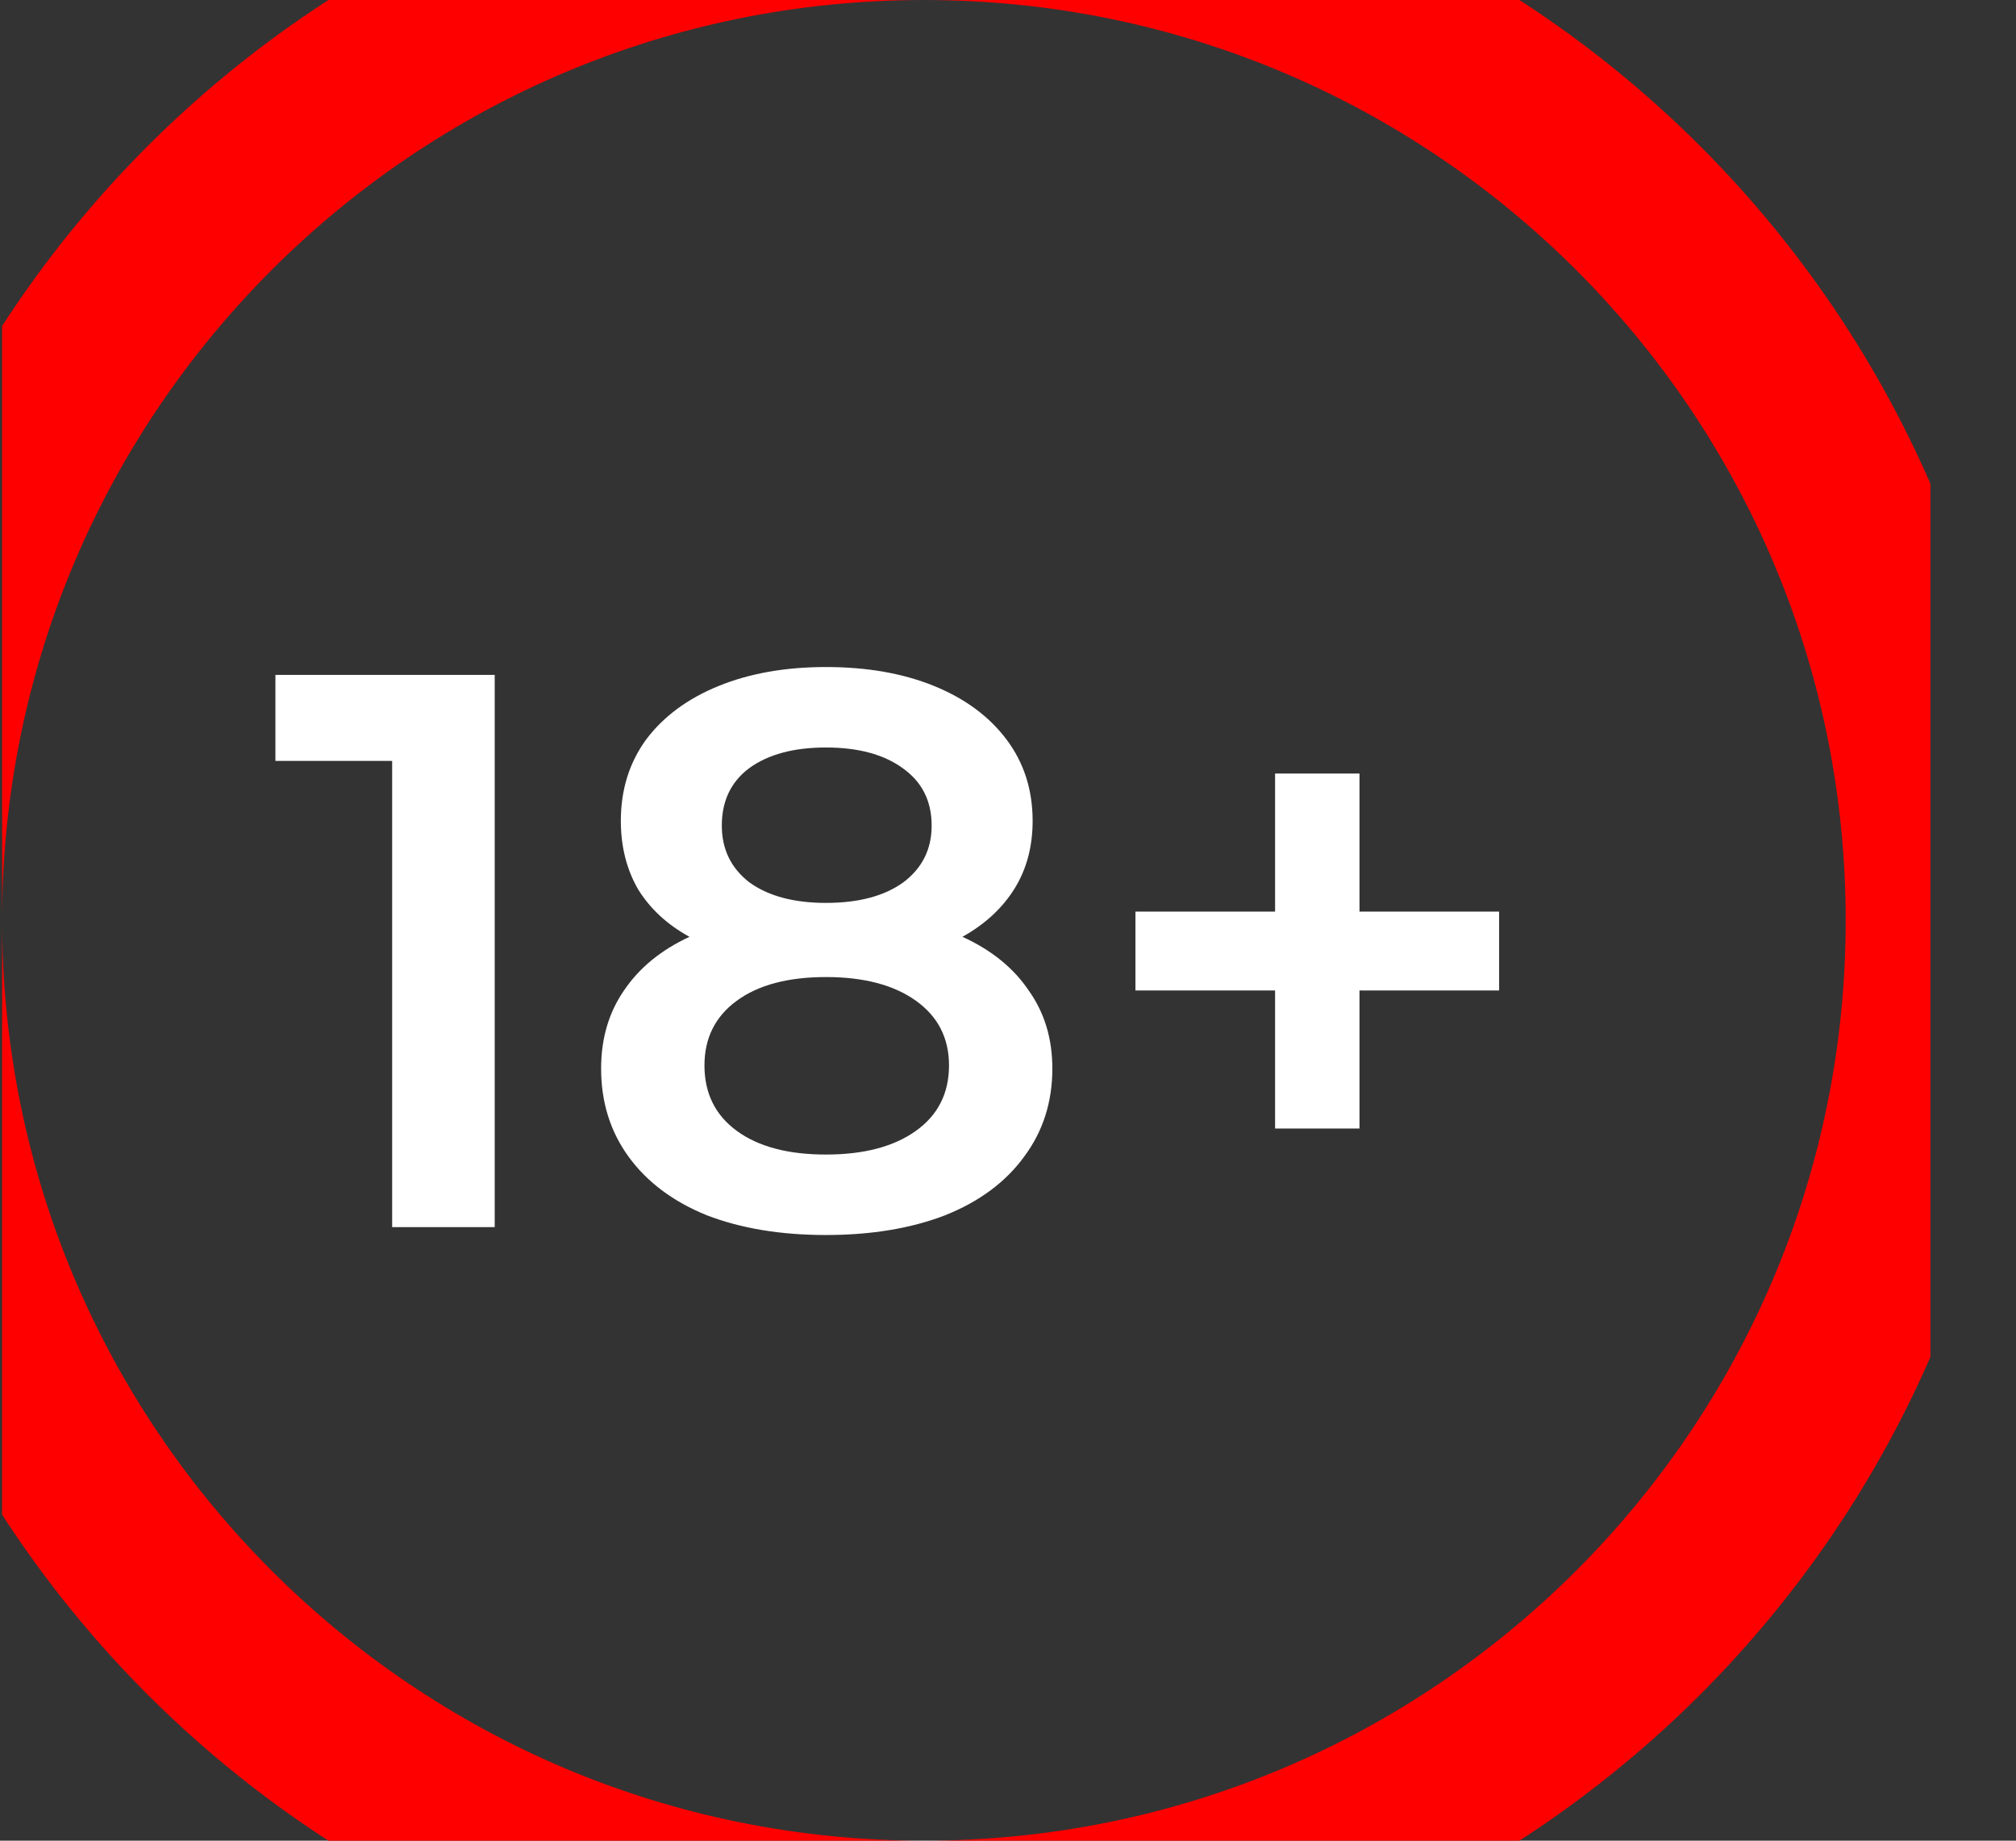 <svg width="23" height="21" viewBox="0 0 23 21" fill="none" xmlns="http://www.w3.org/2000/svg">
<rect x="0" y="0" width="23" height="21" fill="#333333" stroke="none"/>
<g clip-path="url(#clip0)">
<path d="M10.541 22C16.9 22 22.057 16.853 22.057 10.5C22.057 4.147 16.9 -1 10.541 -1C4.182 -1 -0.976 4.147 -0.976 10.5C-0.976 16.853 4.182 22 10.541 22Z" stroke="#FF0000" stroke-width="2"/>
<path d="M5.644 7.7V14H4.474V8.681H3.142V7.7H5.644ZM10.98 10.688C11.31 10.838 11.562 11.042 11.736 11.3C11.916 11.552 12.006 11.849 12.006 12.191C12.006 12.575 11.898 12.911 11.682 13.199C11.472 13.487 11.172 13.709 10.782 13.865C10.392 14.015 9.939 14.09 9.423 14.09C8.907 14.09 8.454 14.015 8.064 13.865C7.68 13.709 7.383 13.487 7.173 13.199C6.963 12.911 6.858 12.575 6.858 12.191C6.858 11.849 6.945 11.552 7.119 11.3C7.293 11.042 7.542 10.838 7.866 10.688C7.614 10.55 7.419 10.37 7.281 10.148C7.149 9.92 7.083 9.659 7.083 9.365C7.083 9.011 7.179 8.702 7.371 8.438C7.569 8.174 7.845 7.97 8.199 7.826C8.553 7.682 8.961 7.61 9.423 7.61C9.891 7.61 10.302 7.682 10.656 7.826C11.01 7.97 11.286 8.174 11.484 8.438C11.682 8.702 11.781 9.011 11.781 9.365C11.781 9.659 11.712 9.917 11.574 10.139C11.436 10.361 11.238 10.544 10.98 10.688ZM9.423 8.528C9.057 8.528 8.766 8.606 8.55 8.762C8.34 8.918 8.235 9.137 8.235 9.419C8.235 9.689 8.34 9.905 8.55 10.067C8.766 10.223 9.057 10.301 9.423 10.301C9.795 10.301 10.089 10.223 10.305 10.067C10.521 9.905 10.629 9.689 10.629 9.419C10.629 9.137 10.518 8.918 10.296 8.762C10.08 8.606 9.789 8.528 9.423 8.528ZM9.423 13.172C9.855 13.172 10.197 13.082 10.449 12.902C10.701 12.722 10.827 12.473 10.827 12.155C10.827 11.843 10.701 11.597 10.449 11.417C10.197 11.237 9.855 11.147 9.423 11.147C8.991 11.147 8.652 11.237 8.406 11.417C8.16 11.597 8.037 11.843 8.037 12.155C8.037 12.473 8.16 12.722 8.406 12.902C8.652 13.082 8.991 13.172 9.423 13.172ZM17.103 11.3H15.51V12.875H14.547V11.3H12.954V10.4H14.547V8.825H15.51V10.4H17.103V11.3Z" fill="white"/>
</g>
<defs>
<clipPath id="clip0">
<rect width="22" height="21" fill="white" transform="translate(0.024)"/>
</clipPath>
</defs>
</svg>
